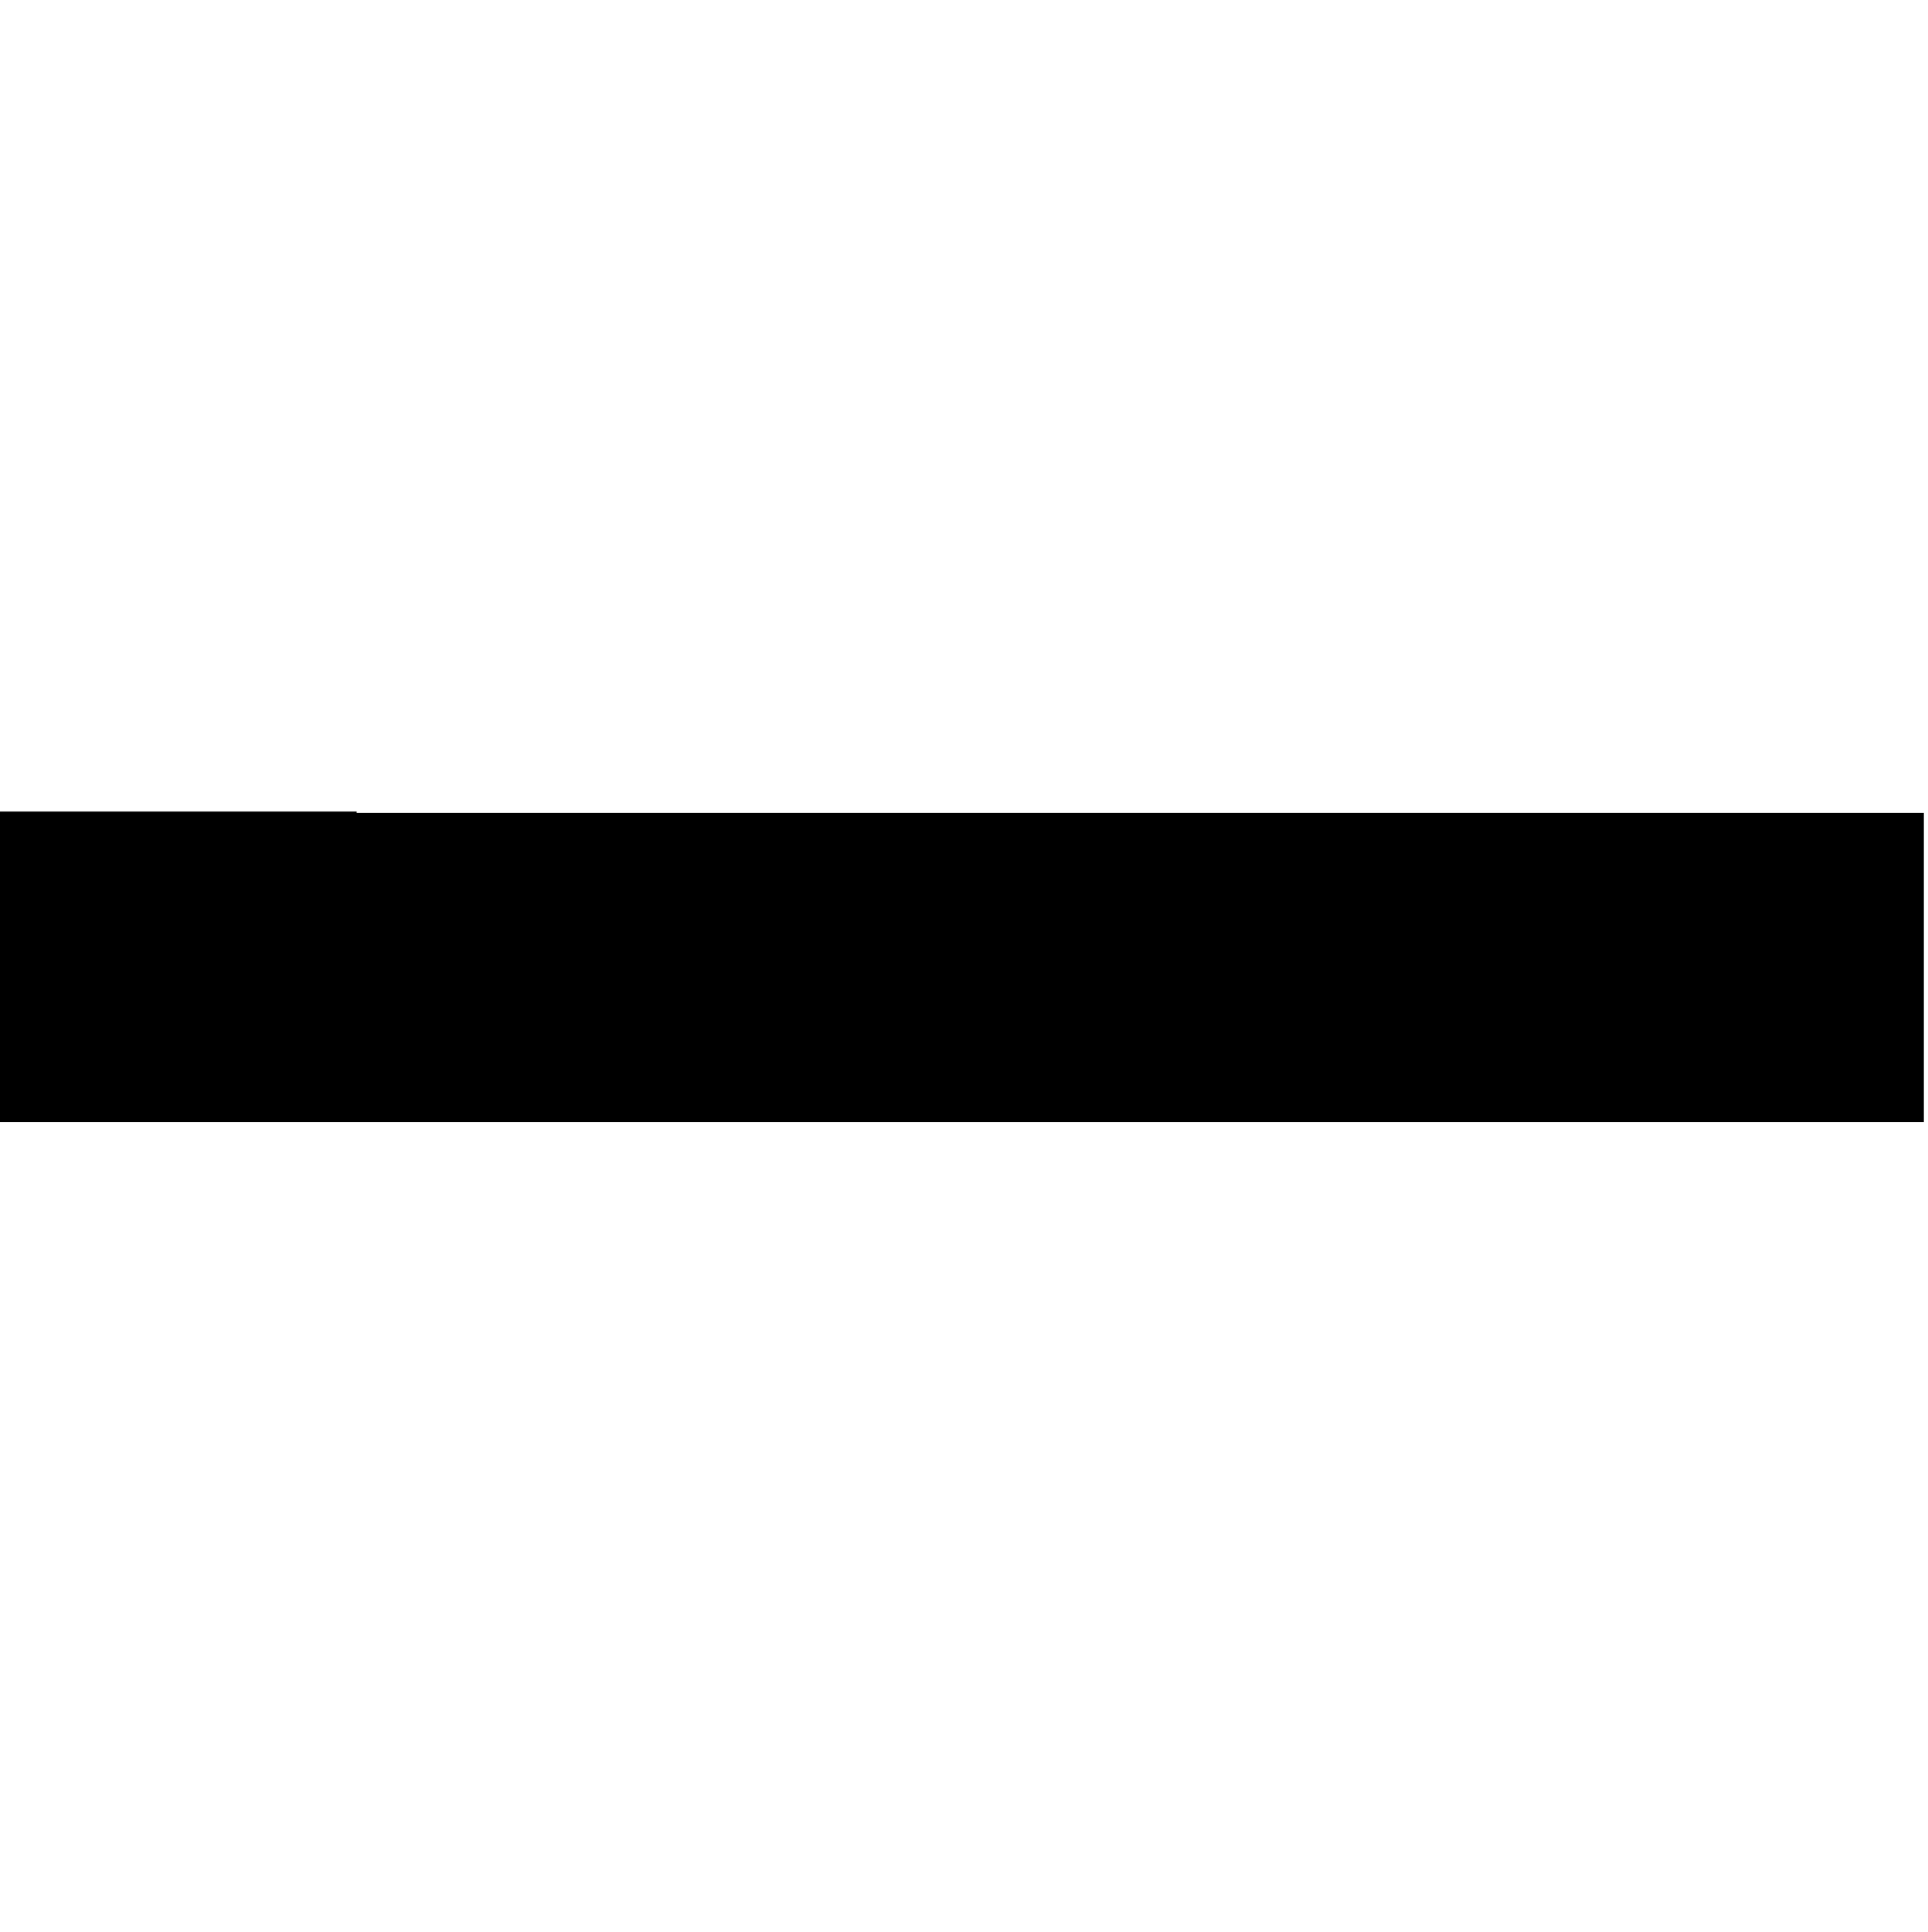 <?xml version="1.0" encoding="utf-8"?>
<!-- Generator: Adobe Illustrator 16.0.0, SVG Export Plug-In . SVG Version: 6.00 Build 0)  -->
<!DOCTYPE svg PUBLIC "-//W3C//DTD SVG 1.1//EN" "http://www.w3.org/Graphics/SVG/1.1/DTD/svg11.dtd">
<svg version="1.1" id="Ebene_1" xmlns="http://www.w3.org/2000/svg" xmlns:xlink="http://www.w3.org/1999/xlink" x="0px" y="0px"
	 width="33.612px" height="33.677px" viewBox="0 0 33.612 33.677" enable-background="new 0 0 33.612 33.677" xml:space="preserve">
<g>
	<rect x="116.438" y="-29.151" fill="#697786" width="9.932" height="9.558"/>
	<g>
		<defs>
			<rect id="SVGID_1_" x="99.604" y="-73.33" width="41.517" height="54.73"/>
		</defs>
		<clipPath id="SVGID_2_">
			<use xlink:href="#SVGID_1_"  overflow="visible"/>
		</clipPath>
		<path clip-path="url(#SVGID_2_)" fill="#697786" d="M141.12-57.814c0,0.247,0,0.476-0.038,0.702
			c-0.04,4.242-2.059,8.265-5.598,11.041c-1.863,1.294-3.732,2.569-5.599,3.848v0.016c-2.178,1.521-3.458,3.844-3.458,6.308v1.046
			h-9.991v-0.59c0-0.559,0-1.135-0.041-1.715c0-0.208-0.036-0.454-0.036-0.696c0-1.348,0.269-2.693,0.735-3.987
			c0.819-2.165,2.336-4.054,4.432-5.381c0.743-0.487,1.439-0.979,2.178-1.467c1.44-1.013,2.841-2.061,4.2-3.185
			c1.786-1.5,2.801-3.598,2.801-5.798c-0.351-3.077-2.682-5.696-5.95-6.675c-1.439-0.489-2.952-0.751-4.509-0.751
			c-1.519,0-2.993,0.247-4.396,0.718c-1.28,0.422-2.407,1.118-3.303,2.025c-1.749,1.856-2.72,4.178-2.757,6.606H99.604v-0.208
			c0-2.48,0.542-4.93,1.631-7.218h-0.037c2.019-3.722,5.439-6.706,9.6-8.459c3.151-1.136,6.491-1.692,9.875-1.692
			c2.411,0,4.821,0.294,7.191,0.873c3.693,0.941,7.038,2.864,9.524,5.504C139.802-64.399,141.12-61.169,141.12-57.814"/>
	</g>
</g>
<polygon fill="#697786" points="79.695,-26.754 60.798,-45.651 79.566,-64.419 72.319,-71.667 53.551,-52.898 34.654,-71.795 
	27.406,-64.548 46.304,-45.651 27.278,-26.625 34.525,-19.378 53.551,-38.404 72.448,-19.507 "/>
<polygon fill="#697786" points="-16.934,-64.087 -23.95,-71.104 -49.532,-45.521 -23.84,-19.83 -23.376,-19.83 -23.844,-20.298 
	-17.064,-27.077 -31.18,-40.016 21.823,-40.016 21.823,-51.027 -31.179,-51.027 "/>
<path d="M-38.822,19.562v-5.414h14.051V0h5.511v14.147H-5.21v5.414h-14.051v14.115h-5.511V19.562H-38.822z"/>
<polygon points="13.979,19.562 19.489,19.562 33.54,19.562 33.54,14.17 6.218,14.17 6.218,14.147 -0.072,14.147 -0.072,19.562 
	6.968,19.562 "/>
</svg>
